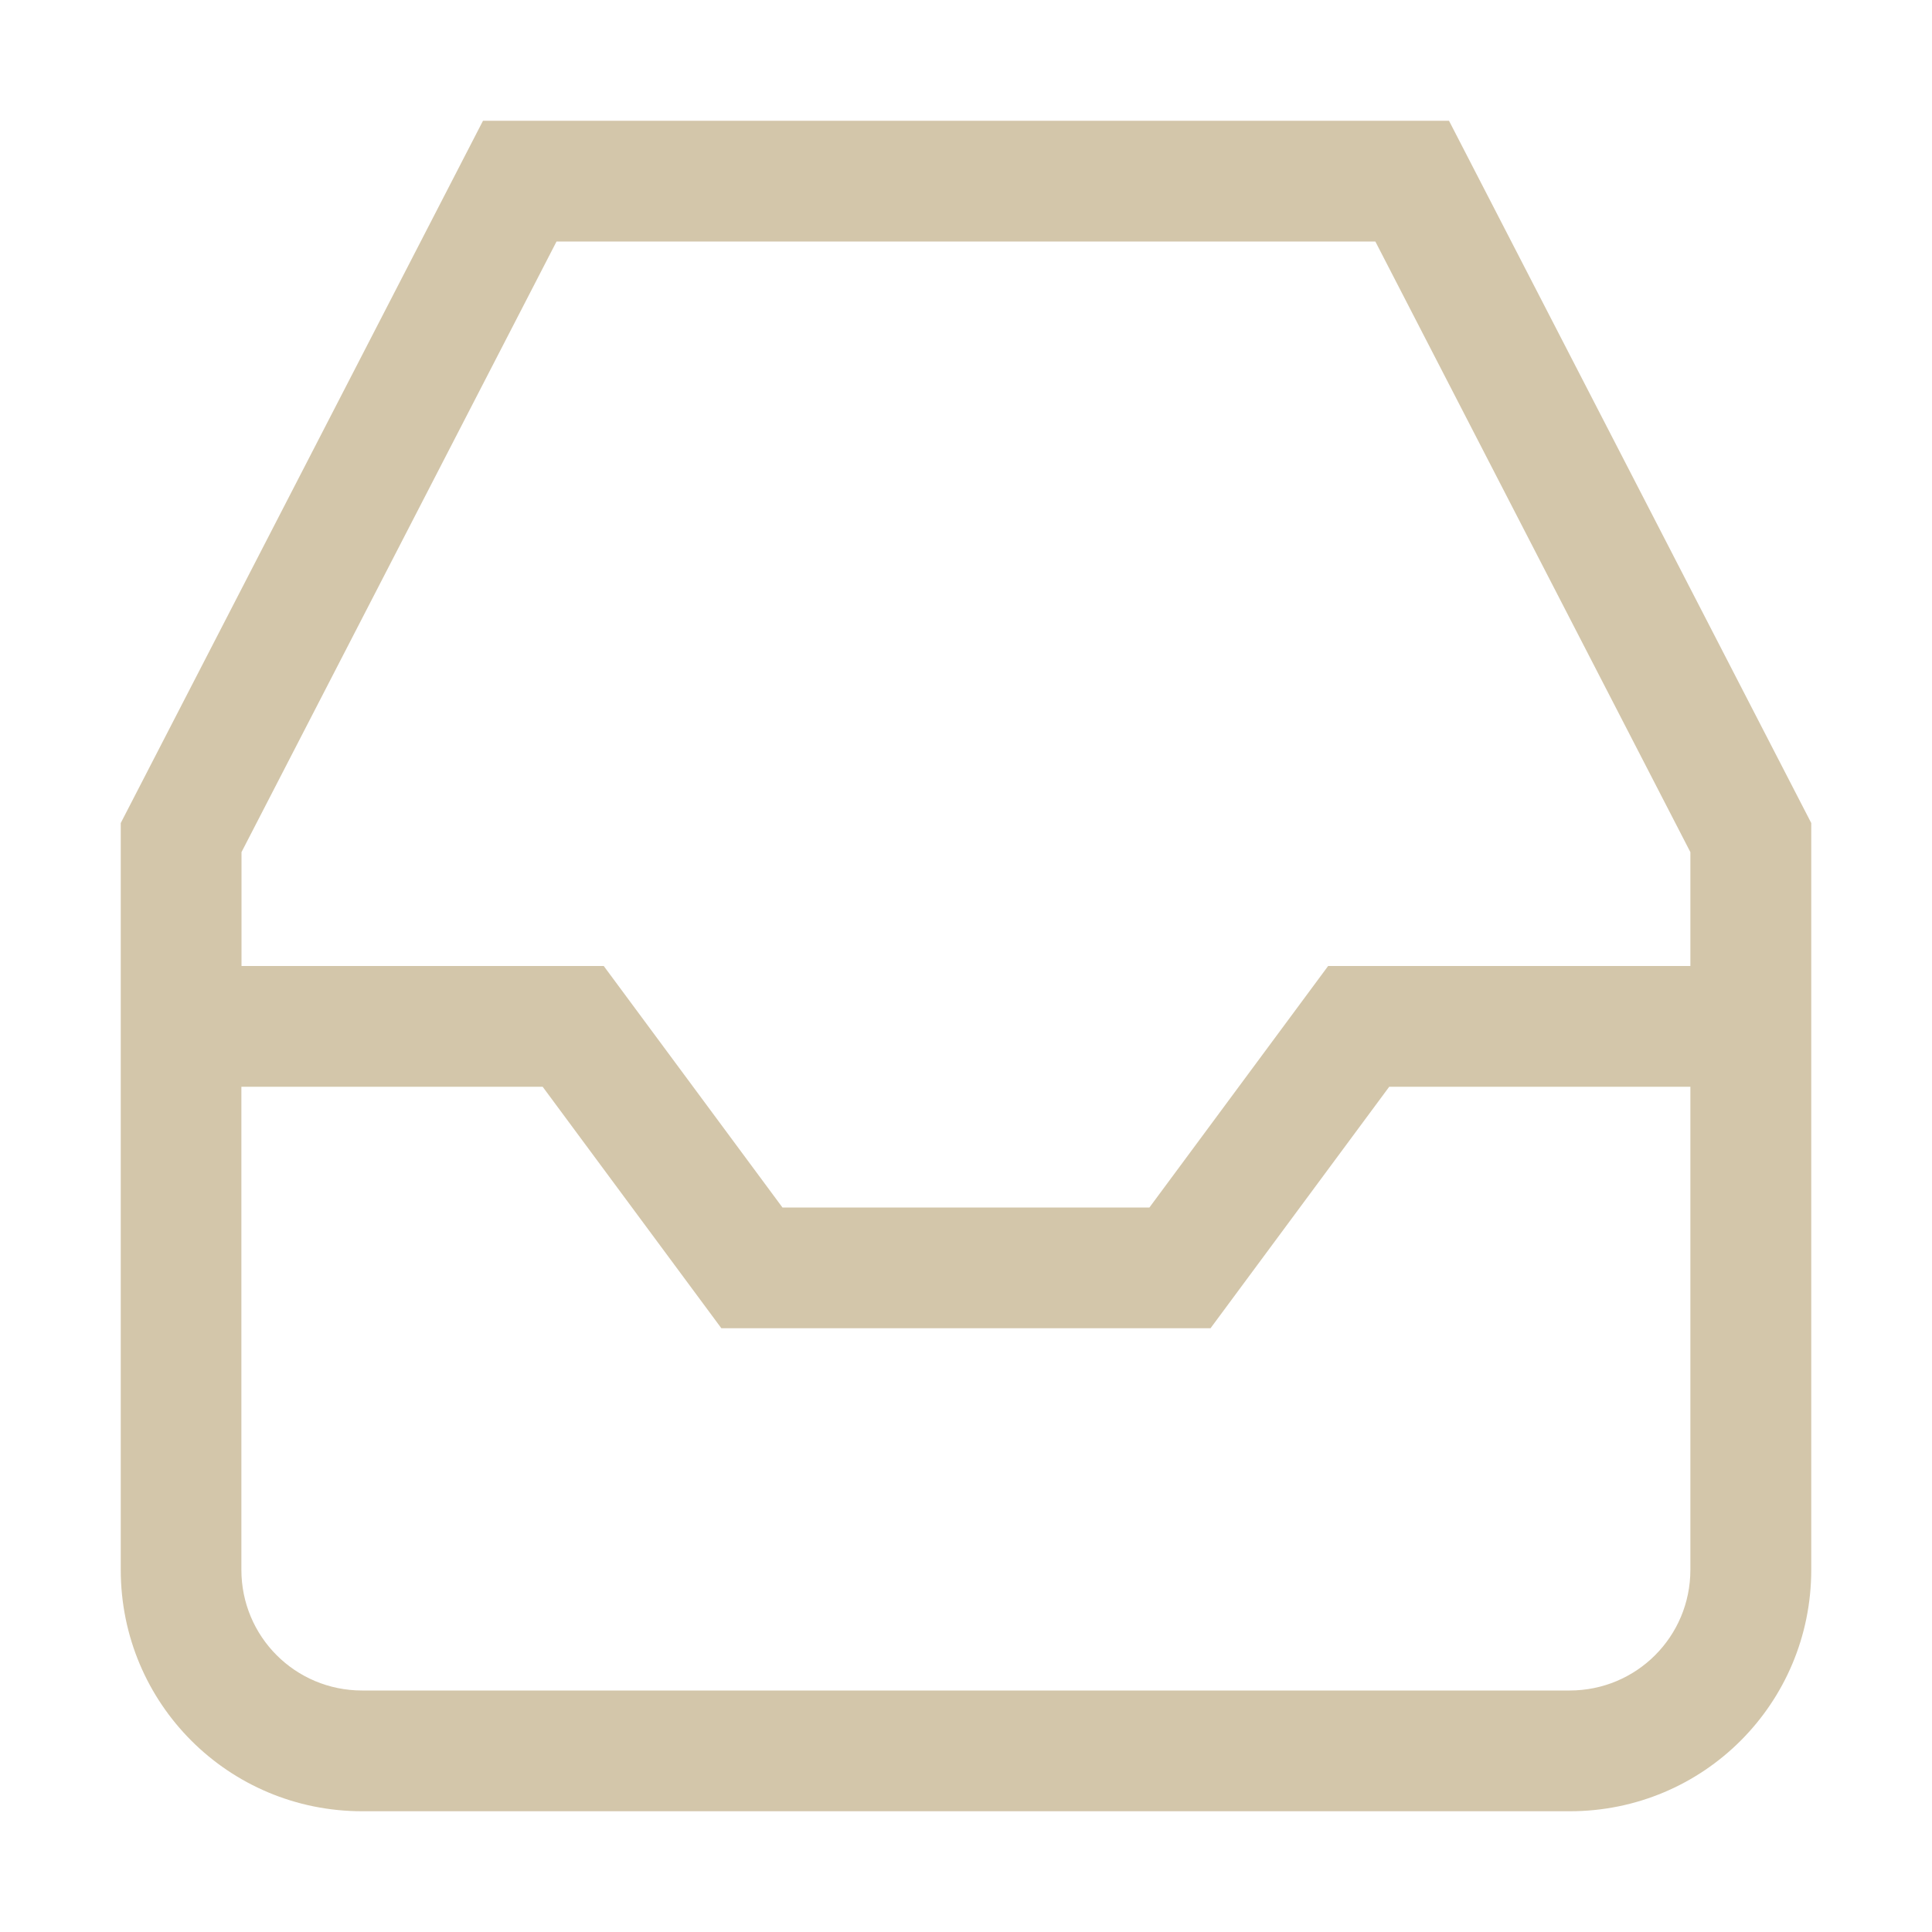 <svg width="16" height="16" version="1.1" xmlns="http://www.w3.org/2000/svg">
 <path d="m4 1-3 5.816v2.184 3.623 0.377c0 1.108 0.892 2 2 2h10c1.108 0 2-0.892 2-2v-0.377-3.623-2.184l-3-5.816h-8zm0.609 1h6.781l2.609 5.057v0.943h-3l-1.48 2h-3.039l-1.48-2h-3v-0.943l2.609-5.057zm-2.609 7h2.494l1.48 2h1.246 1.559 1.246l1.48-2h2.494v4c0 0.554-0.446 1-1 1h-10c-0.554 0-1-0.446-1-1v-4z" fill="#D3C6AA" stroke-linecap="round" stroke-width="2"/>
</svg>
